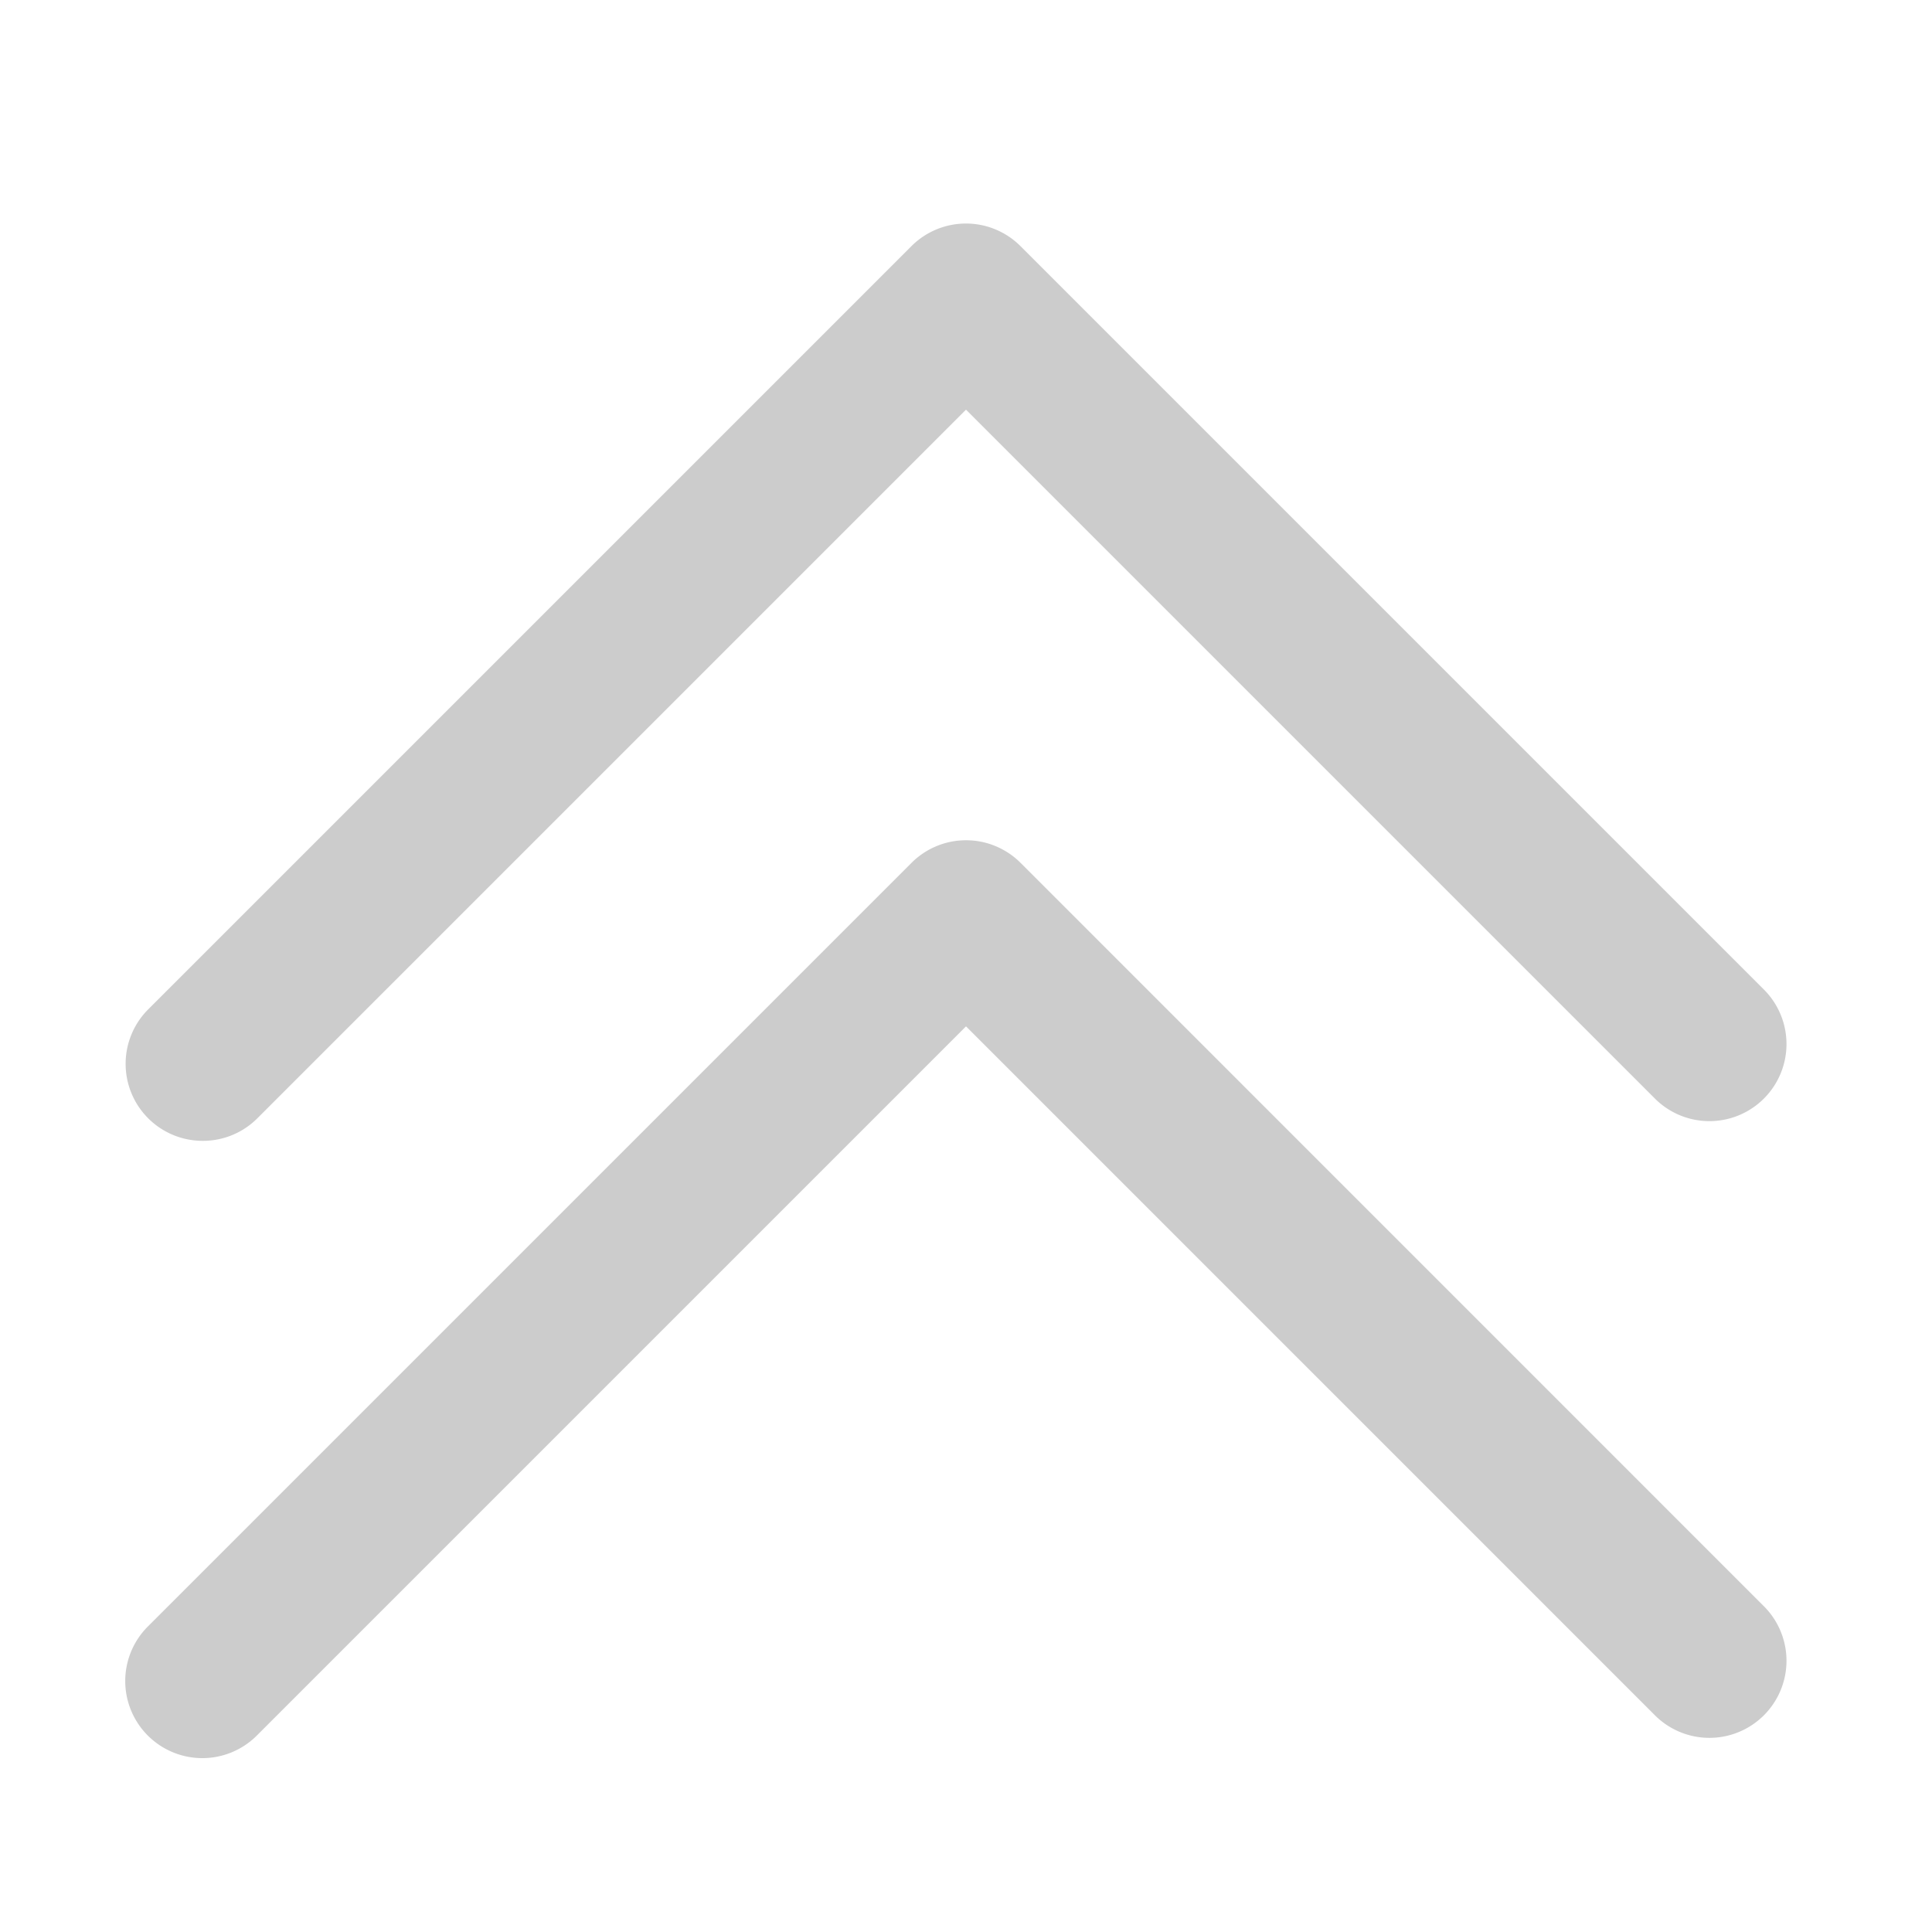 <?xml version="1.0" encoding="UTF-8" standalone="no"?>
<!-- Created with Inkscape (http://www.inkscape.org/) -->

<svg
   width="128"
   height="128"
   viewBox="0 0 128 128"
   version="1.1"
   id="svg5"
   inkscape:version="1.1.2 (0a00cf5339, 2022-02-04)"
   sodipodi:docname="blockUp.svg"
   xmlns:inkscape="http://www.inkscape.org/namespaces/inkscape"
   xmlns:sodipodi="http://sodipodi.sourceforge.net/DTD/sodipodi-0.dtd"
   xmlns="http://www.w3.org/2000/svg"
   xmlns:svg="http://www.w3.org/2000/svg">
  <sodipodi:namedview
     id="namedview7"
     pagecolor="#505050"
     bordercolor="#ffffff"
     borderopacity="1"
     inkscape:pageshadow="0"
     inkscape:pageopacity="0"
     inkscape:pagecheckerboard="1"
     inkscape:document-units="px"
     showgrid="false"
     units="px"
     width="128px"
     scale-x="1"
     showguides="true"
     inkscape:guide-bbox="true"
     inkscape:zoom="2.9433782"
     inkscape:cx="32.95533"
     inkscape:cy="56.567654"
     inkscape:window-width="1846"
     inkscape:window-height="1016"
     inkscape:window-x="74"
     inkscape:window-y="27"
     inkscape:window-maximized="1"
     inkscape:current-layer="layer1">
    <sodipodi:guide
       position="64,75.679"
       orientation="-1,0"
       id="guide824"
       inkscape:label=""
       inkscape:locked="false"
       inkscape:color="rgb(0,0,255)" />
    <sodipodi:guide
       position="64,64"
       orientation="0,1"
       id="guide826"
       inkscape:label=""
       inkscape:locked="false"
       inkscape:color="rgb(0,0,255)" />
  </sodipodi:namedview>
  <defs
     id="defs2" />
  <g
     inkscape:label="图层 1"
     inkscape:groupmode="layer"
     id="layer1">
    <path
       d="M 13.442,75.584 A 5.092,5.092 0 0 0 17.053,74.088 L 64,27.141 109.604,72.745 a 5.107,5.107 0 1 0 7.222,-7.222 L 67.611,16.308 a 5.107,5.107 0 0 0 -7.227,0 L 9.826,66.866 a 5.102,5.102 0 0 0 3.616,8.718 z"
       p-id="2647"
       fill="#cccccc"
       id="path1310"
       style="stroke-width:0.125" />
    <path
       d="m 67.616,57.167 a 5.107,5.107 0 0 0 -7.227,0 L 9.831,107.725 a 5.107,5.107 0 1 0 7.222,7.222 L 64,68 l 45.604,45.604 a 5.107,5.107 0 1 0 7.222,-7.222 z"
       p-id="2648"
       fill="#cccccc"
       id="path1312"
       style="stroke-width:0.125" />
  </g>
</svg>
